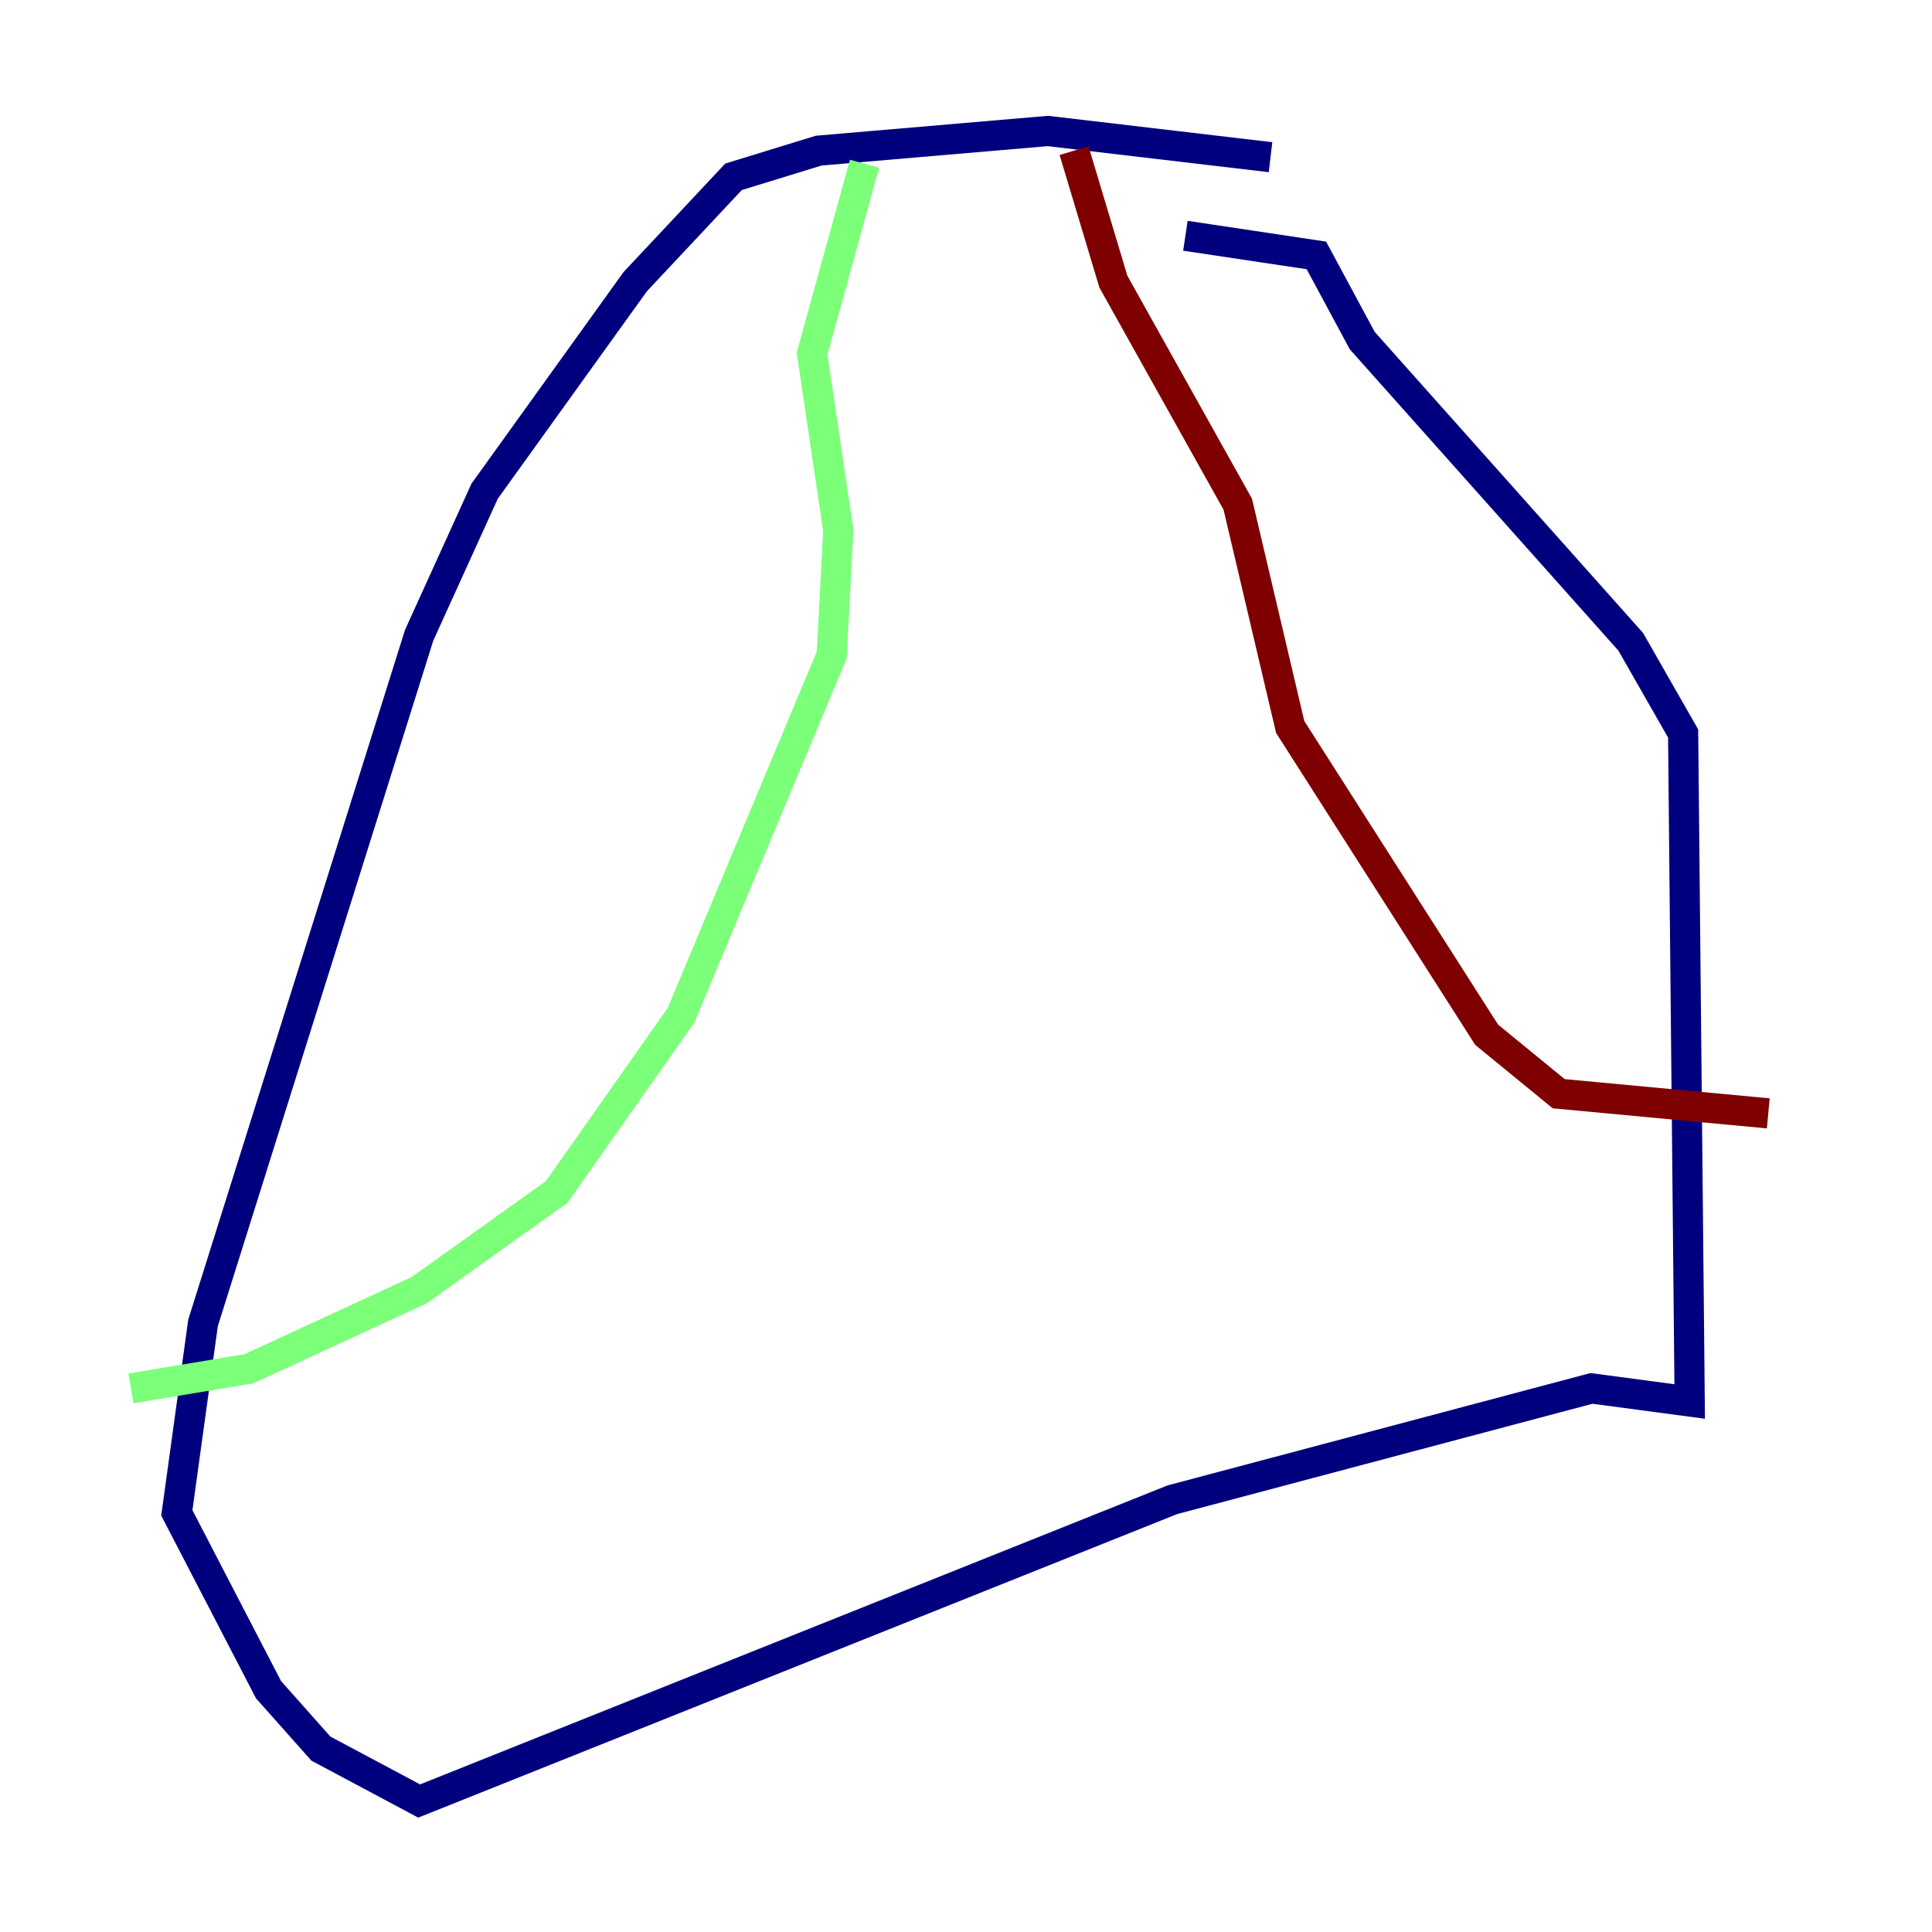 <?xml version="1.0" encoding="utf-8" ?>
<svg baseProfile="tiny" height="128" version="1.2" viewBox="0,0,128,128" width="128" xmlns="http://www.w3.org/2000/svg" xmlns:ev="http://www.w3.org/2001/xml-events" xmlns:xlink="http://www.w3.org/1999/xlink"><defs /><polyline fill="none" points="84.176,10.414 69.424,8.678 54.237,9.98 48.597,11.715 42.088,18.658 32.108,32.542 27.77,42.088 13.451,87.647 11.715,100.231 17.79,111.946 21.261,115.851 27.77,119.322 77.668,99.363 105.437,91.986 111.946,92.854 111.512,48.597 108.041,42.522 90.251,22.563 87.214,16.922 78.536,15.62" stroke="#00007f" stroke-width="2" /><polyline fill="none" points="57.275,10.848 53.803,23.43 55.539,35.146 55.105,43.39 45.125,67.254 36.881,78.969 27.77,85.478 16.488,90.685 8.678,91.986" stroke="#7cff79" stroke-width="2" /><polyline fill="none" points="71.159,9.98 73.763,18.658 82.007,33.41 85.478,48.163 98.495,68.556 103.268,72.461 117.153,73.763" stroke="#7f0000" stroke-width="2" /></svg>